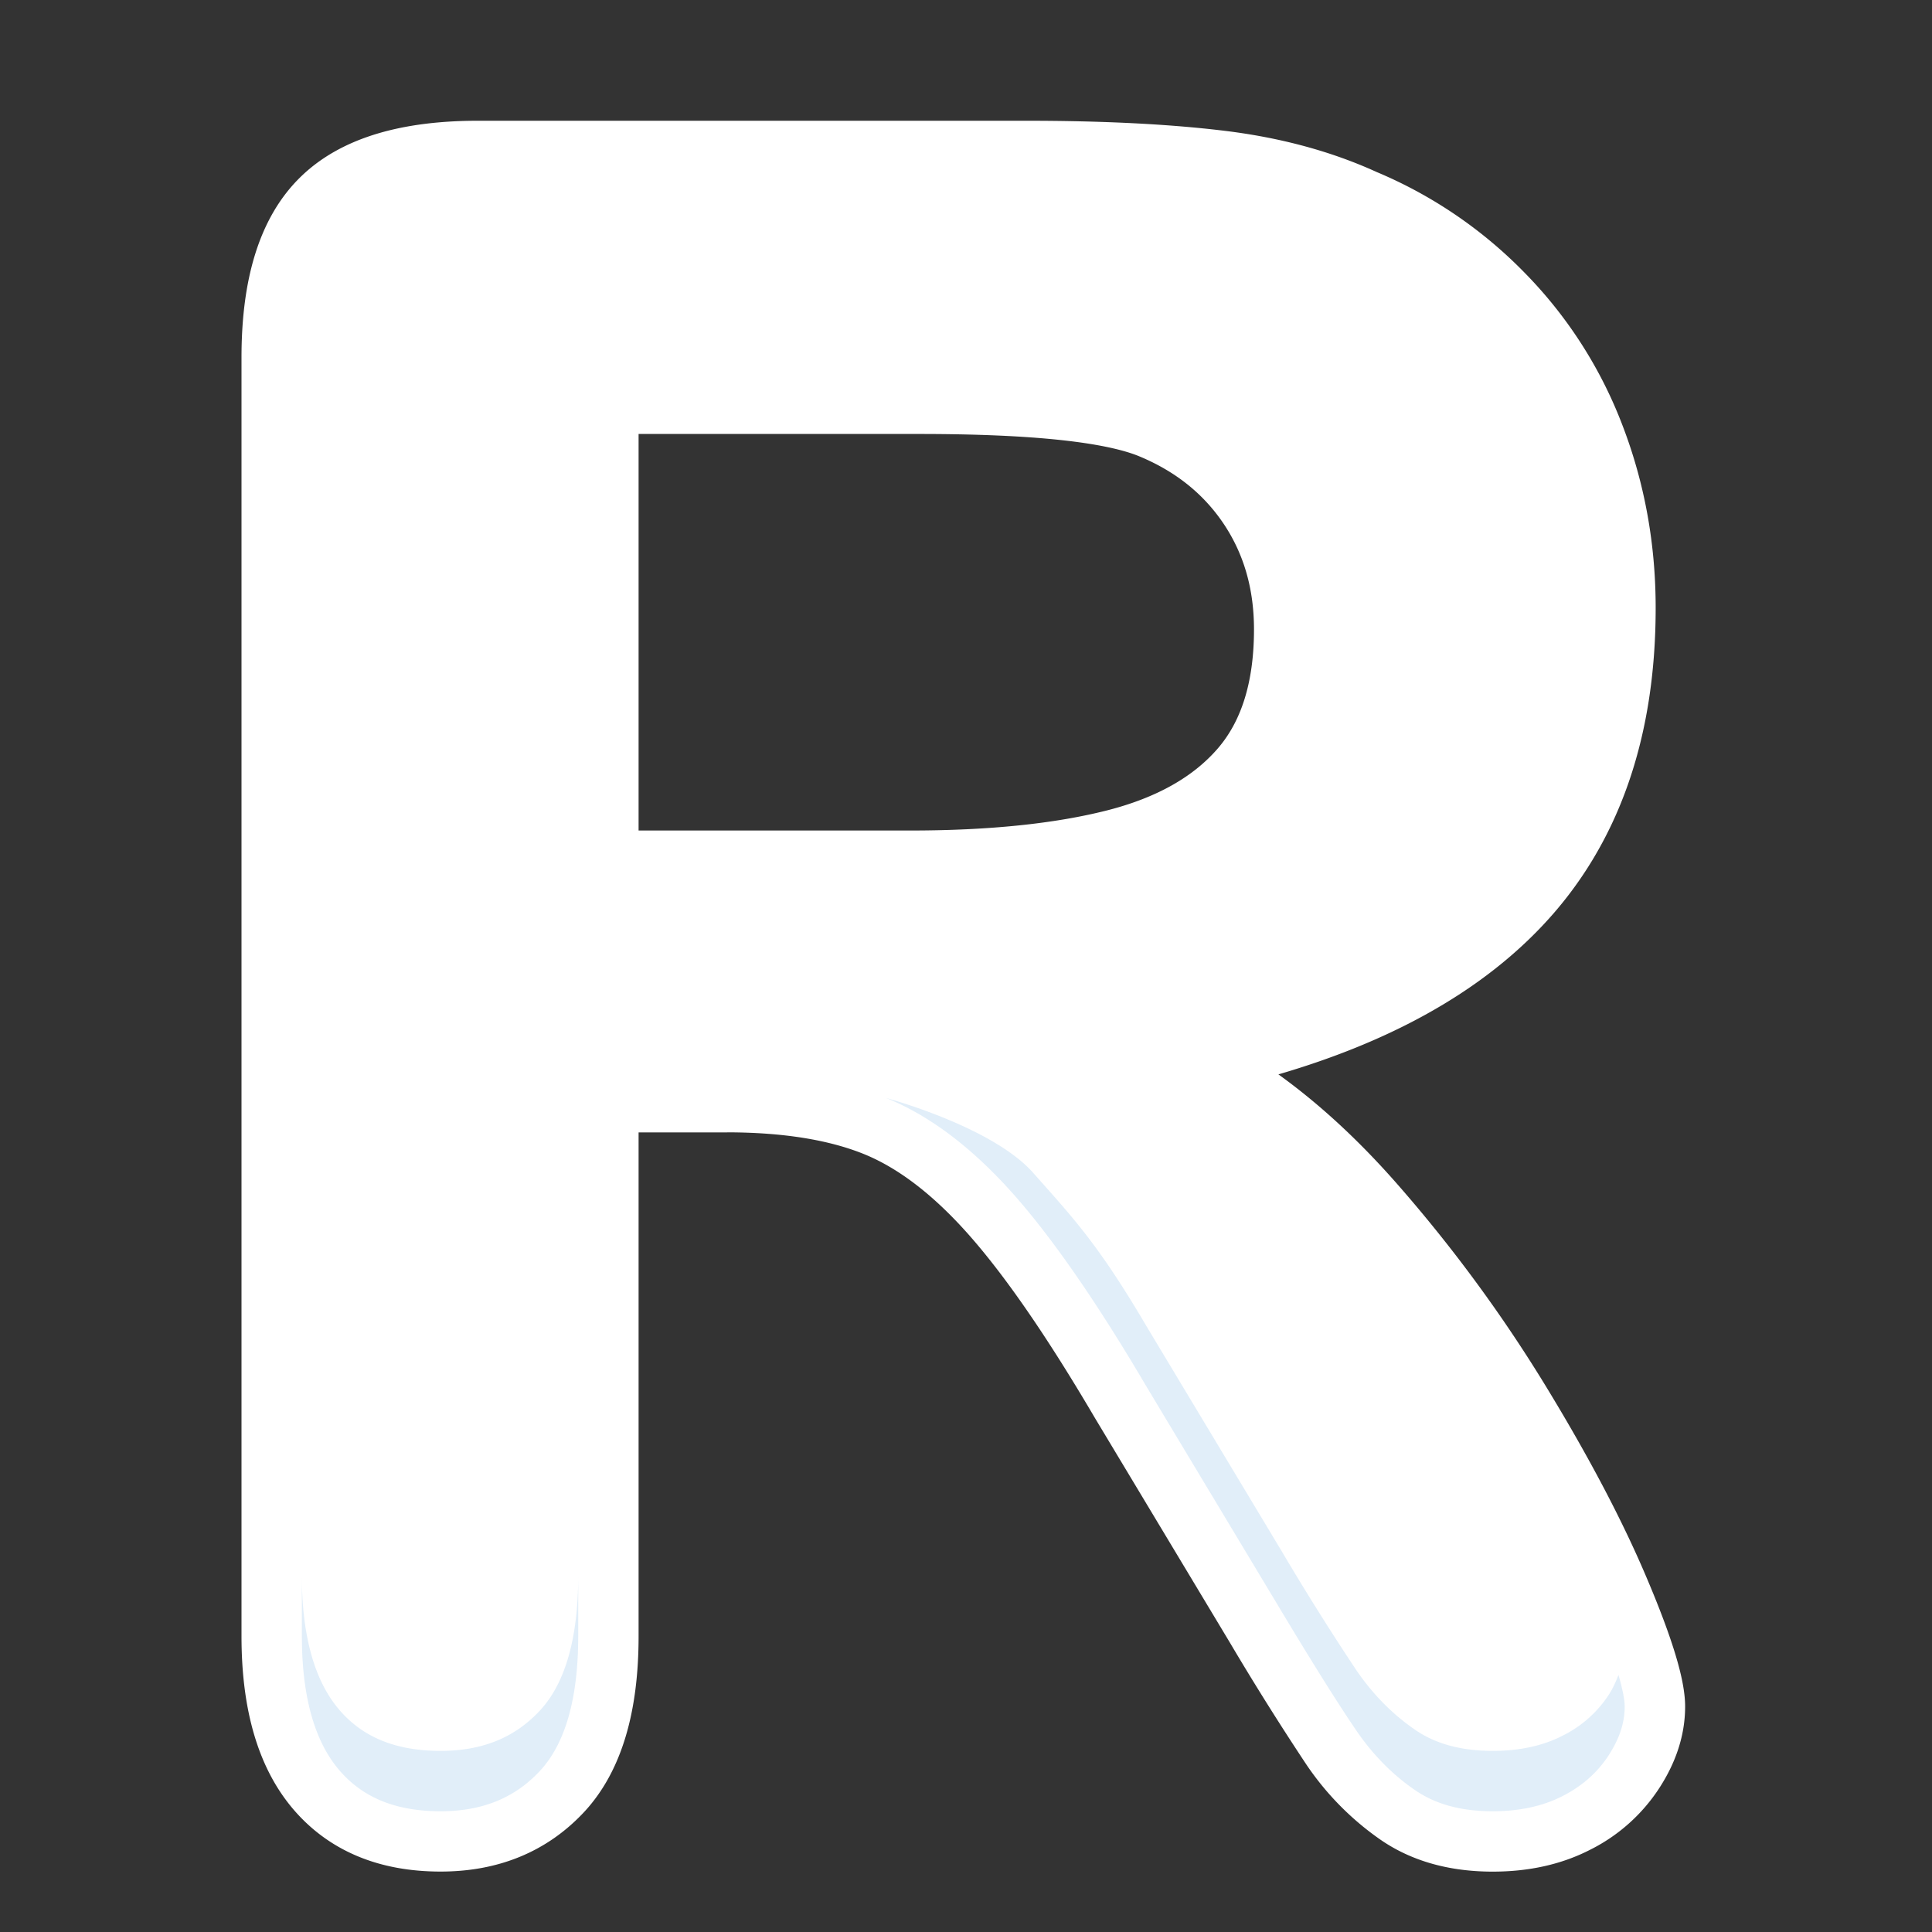 <svg viewBox="0 0 32 32" xmlns="http://www.w3.org/2000/svg"><rect x="0" y="0" width="32" height="32" fill="#333333" stroke="none"/><g fill="none" fill-rule="evenodd"><path d="M15.223 6.688h-5.146v7.568h4.996c1.339 0 2.466-.116 3.38-.347.914-.232 1.612-.626 2.094-1.183.482-.558.723-1.324.723-2.301 0-.764-.194-1.437-.582-2.02-.388-.581-.927-1.016-1.615-1.304-.651-.275-1.935-.413-3.85-.413m-3.192 11.568h-1.954V27.1c0 1.164-.256 2.022-.769 2.573-.514.55-1.184.826-2.01.826-.889 0-1.577-.288-2.066-.864-.488-.576-.732-1.421-.732-2.535V5.918c0-1.202.269-2.072.808-2.61.538-.54 1.408-.808 2.61-.808h9.07c1.252 0 2.323.053 3.212.16.888.106 1.69.322 2.403.648a6.95 6.95 0 0 1 2.291 1.558 6.816 6.816 0 0 1 1.512 2.357c.344.895.517 1.844.517 2.845 0 2.053-.58 3.694-1.738 4.92-1.158 1.227-2.913 2.098-5.267 2.61.989.527 1.934 1.303 2.836 2.329a23.728 23.728 0 0 1 2.413 3.277c.707 1.158 1.258 2.204 1.652 3.137.395.932.592 1.574.592 1.924 0 .364-.116.723-.348 1.08a2.422 2.422 0 0 1-.948.845c-.401.207-.864.31-1.39.31-.626 0-1.151-.147-1.577-.441a4.25 4.25 0 0 1-1.099-1.117A45.561 45.561 0 0 1 20.8 26.95l-2.234-3.718c-.802-1.365-1.518-2.404-2.151-3.118-.632-.713-1.273-1.202-1.924-1.465-.651-.262-1.471-.394-2.46-.394" fill="#ffffff" class="fill-2fbbf4"></path><path d="M15.223 6.688h-5.146v7.568h4.996c1.339 0 2.466-.116 3.38-.347.914-.232 1.612-.626 2.094-1.183.482-.558.723-1.324.723-2.301 0-.764-.194-1.437-.582-2.02-.388-.581-.927-1.016-1.615-1.304-.651-.275-1.935-.413-3.85-.413Zm-3.192 11.568h-1.954V27.1c0 1.164-.256 2.022-.769 2.573-.514.55-1.184.826-2.01.826-.889 0-1.577-.288-2.066-.864-.488-.576-.732-1.421-.732-2.535V5.918c0-1.202.269-2.072.808-2.61.538-.54 1.408-.808 2.61-.808h9.07c1.252 0 2.323.053 3.212.16.888.106 1.69.322 2.403.648a6.95 6.95 0 0 1 2.291 1.558 6.816 6.816 0 0 1 1.512 2.357c.344.895.517 1.844.517 2.845 0 2.053-.58 3.694-1.738 4.92-1.158 1.227-2.913 2.098-5.267 2.61.989.527 1.934 1.303 2.836 2.329a23.728 23.728 0 0 1 2.413 3.277c.707 1.158 1.258 2.204 1.652 3.137.395.932.592 1.574.592 1.924 0 .364-.116.723-.348 1.08a2.422 2.422 0 0 1-.948.845c-.401.207-.864.31-1.39.31-.626 0-1.151-.147-1.577-.441a4.25 4.25 0 0 1-1.099-1.117A45.561 45.561 0 0 1 20.8 26.95l-2.234-3.718c-.802-1.365-1.518-2.404-2.151-3.118-.632-.713-1.273-1.202-1.924-1.465-.651-.262-1.471-.394-2.46-.394Z" stroke="#ffffff" stroke-linejoin="round" class="stroke-092933"></path><path d="M26.807 27.742c-.043.11-.09.22-.163.332a1.935 1.935 0 0 1-.758.672c-.327.17-.717.254-1.16.254-.528 0-.95-.116-1.293-.353-.374-.258-.7-.59-.97-.987a43.294 43.294 0 0 1-1.234-1.967l-2.235-3.719c-.81-1.38-1.232-1.814-1.882-2.549-.682-.769-2.435-1.239-2.435-1.239.335.135.668.324.997.564.378.277.751.622 1.116 1.034.65.734 1.393 1.81 2.204 3.19l2.235 3.72c.523.871.938 1.532 1.234 1.966.27.397.596.73.97.987.342.237.765.353 1.292.353.444 0 .834-.085 1.161-.254.324-.167.572-.387.758-.672.18-.278.266-.54.266-.809 0-.08-.02-.238-.103-.523M7.298 29c-.742 0-1.293-.225-1.684-.687-.408-.48-.614-1.225-.614-2.212v1c0 .987.206 1.732.614 2.212.391.462.942.687 1.684.687.688 0 1.225-.218 1.644-.667.422-.454.635-1.204.635-2.232v-1c0 1.028-.213 1.778-.635 2.232-.419.45-.956.667-1.644.667" fill="#6fafe3" opacity=".204" class="fill-332e09"></path><path d="M10.078 4.113h7.128" stroke="#ffffff" stroke-dasharray="1,2,6,2,3" stroke-linecap="round" stroke-linejoin="round" class="stroke-ffffff"></path></g></svg>